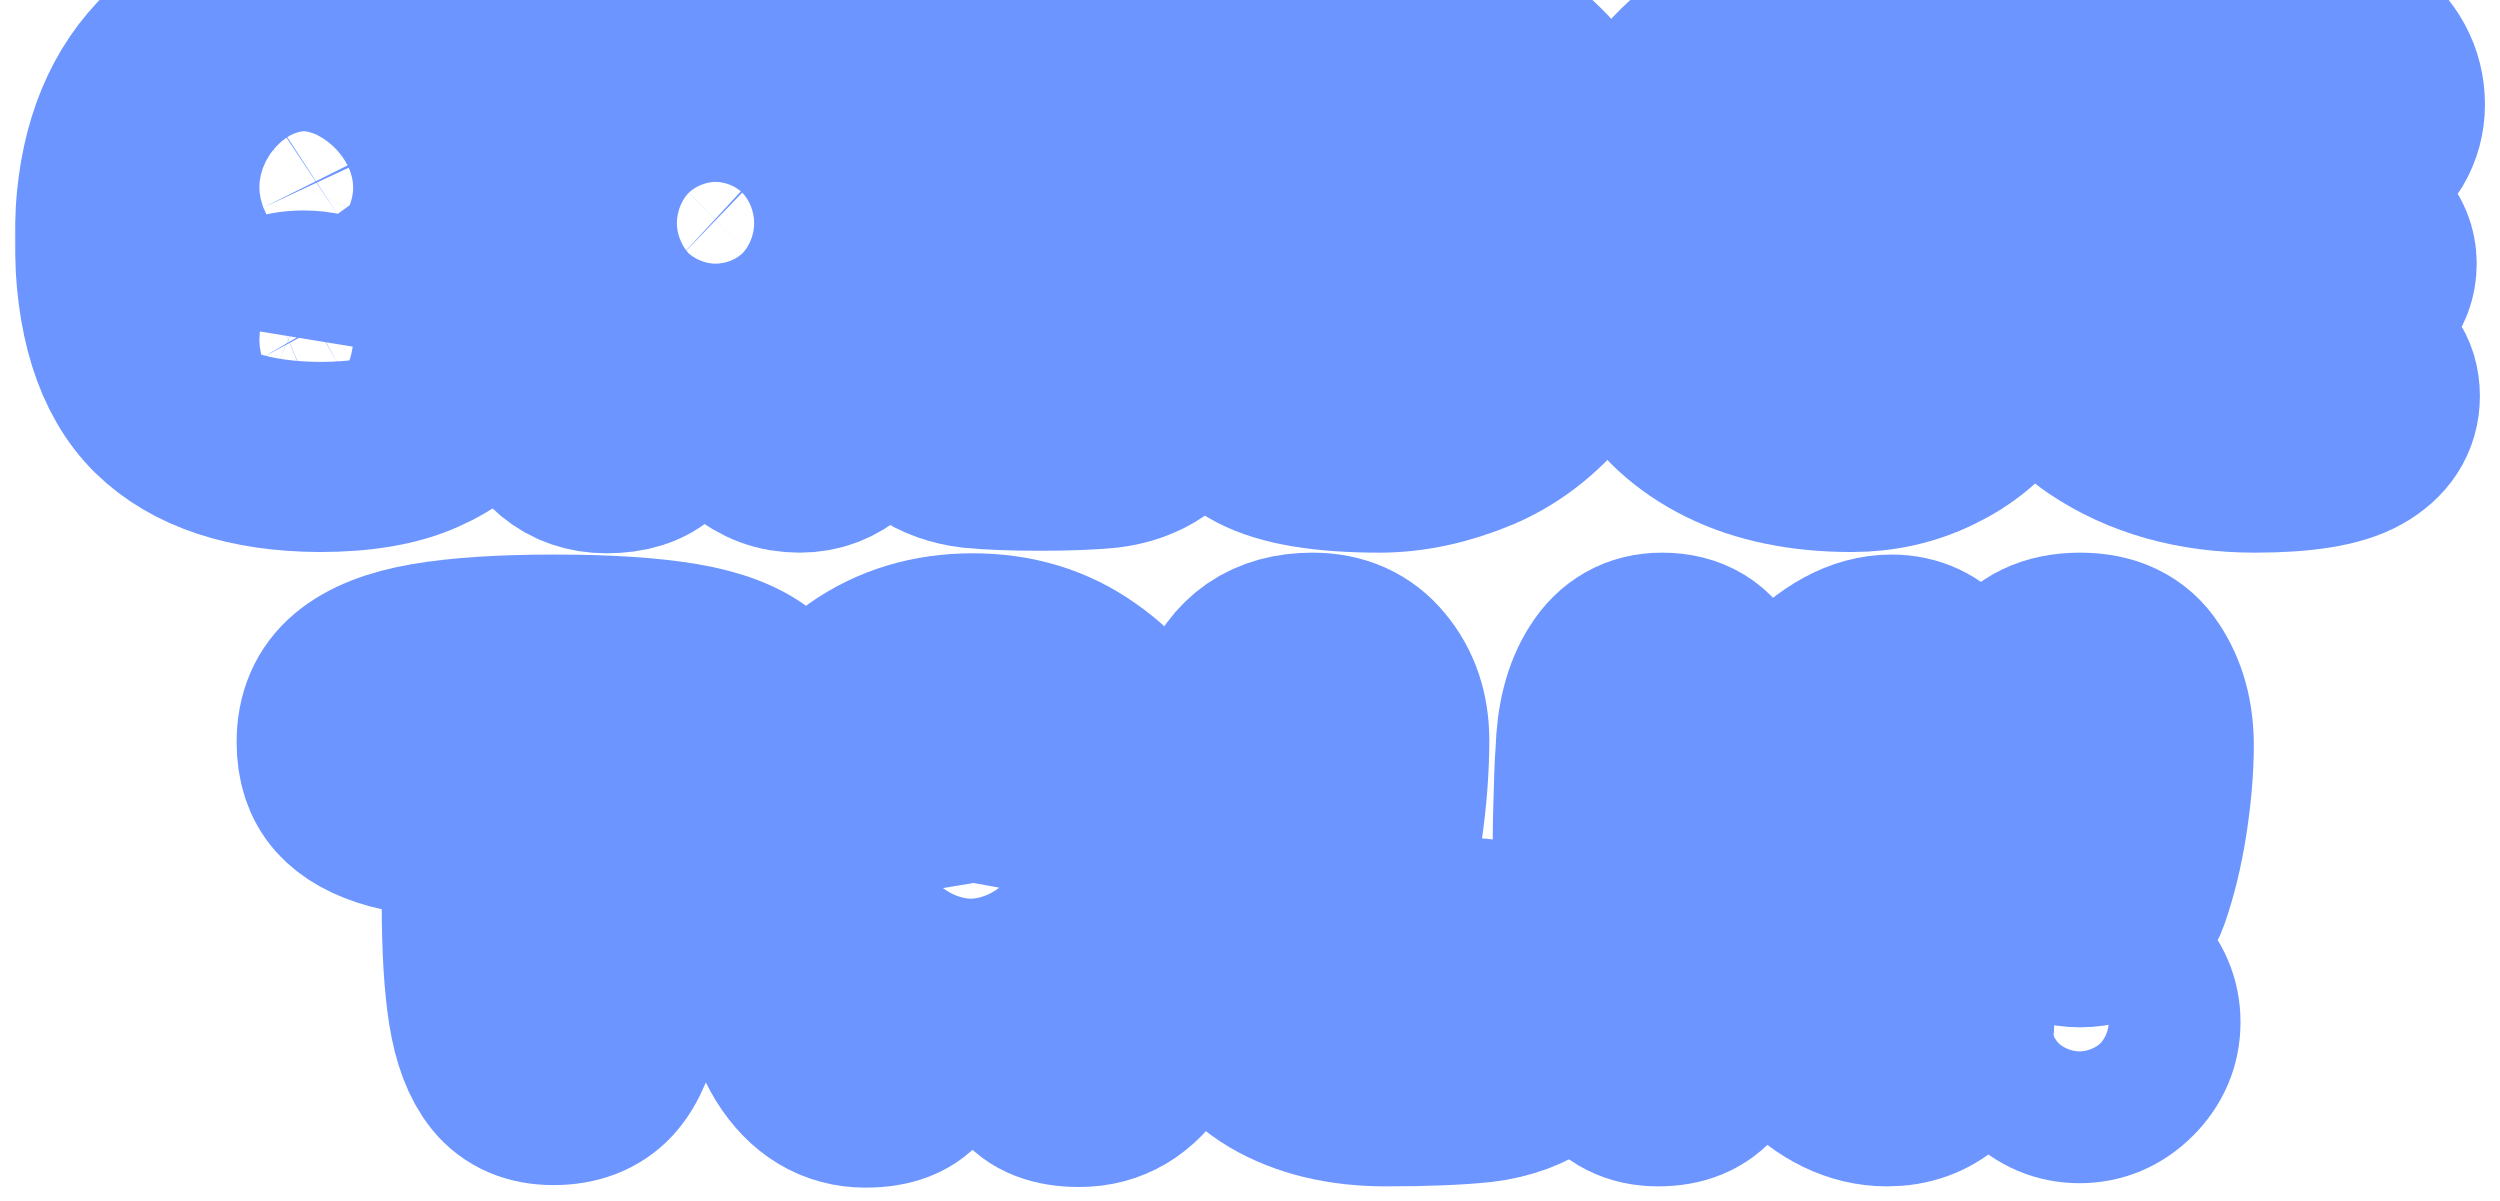 <svg width="789" height="379" viewBox="0 0 789 379" fill="none" xmlns="http://www.w3.org/2000/svg">
<g filter="url(#filter0_d_731_55)">
<mask id="path-1-outside-1_731_55" maskUnits="userSpaceOnUse" x="4.656" y="-29.582" width="780" height="401" fill="black">
<rect fill="white" x="4.656" y="-29.582" width="780" height="401"/>
<path d="M100.856 140.218C78.723 140.085 62.123 134.618 51.056 123.818C40.123 113.018 34.656 95.485 34.656 71.218C34.656 49.218 39.99 31.951 50.656 19.418C61.323 6.751 76.39 0.418 95.856 0.418C107.856 0.418 118.323 2.218 127.256 5.818C136.19 9.418 143.056 14.551 147.856 21.218C152.656 27.885 155.056 35.751 155.056 44.818C155.056 52.018 153.456 58.418 150.256 64.018C147.19 69.618 142.59 74.618 136.456 79.018C141.39 79.818 145.656 82.485 149.256 87.018C152.99 91.551 154.856 96.818 154.856 102.818C154.856 109.218 153.123 115.285 149.656 121.018C146.323 126.618 140.59 131.218 132.456 134.818C124.456 138.418 113.923 140.218 100.856 140.218ZM87.056 65.618C89.456 66.818 92.456 67.418 96.056 67.418C100.323 67.418 103.99 66.418 107.056 64.418C110.256 62.285 111.856 59.151 111.856 55.018C111.856 51.018 110.256 48.018 107.056 46.018C103.99 43.885 100.256 42.818 95.856 42.818C92.39 42.818 89.456 43.418 87.056 44.618C85.19 45.418 83.79 46.818 82.856 48.818C81.923 50.818 81.456 52.951 81.456 55.218C81.456 57.485 81.923 59.618 82.856 61.618C83.79 63.485 85.19 64.818 87.056 65.618ZM87.056 112.418C89.59 113.485 92.59 114.018 96.056 114.018C100.323 114.018 103.99 113.151 107.056 111.418C110.256 109.551 111.856 106.818 111.856 103.218C111.856 99.751 110.256 97.085 107.056 95.218C103.856 93.351 100.123 92.418 95.856 92.418C92.523 92.418 89.59 92.951 87.056 94.018C85.19 94.818 83.79 96.085 82.856 97.818C81.923 99.418 81.456 101.218 81.456 103.218C81.456 105.218 81.923 107.085 82.856 108.818C83.79 110.418 85.19 111.618 87.056 112.418Z"/>
<path d="M282.819 57.018C282.819 66.751 281.352 75.351 278.419 82.818C275.619 90.285 271.619 96.551 266.419 101.618C270.819 108.418 273.019 115.018 273.019 121.418C273.019 126.885 270.885 131.418 266.619 135.018C262.485 138.618 257.752 140.418 252.419 140.418C249.352 140.418 246.552 139.951 244.019 139.018C241.485 138.085 238.752 136.485 235.819 134.218C233.285 132.218 230.885 129.485 228.619 126.018C226.352 122.551 224.552 118.951 223.219 115.218C218.819 114.685 214.419 113.551 210.019 111.818C210.819 116.085 211.219 119.351 211.219 121.618C211.219 134.285 204.619 140.618 191.419 140.618C180.352 140.618 172.552 134.151 168.019 121.218C163.485 108.285 161.219 92.485 161.219 73.818C161.219 61.151 163.485 49.285 168.019 38.218C172.685 27.018 179.752 18.018 189.219 11.218C198.685 4.285 210.219 0.818 223.819 0.818C234.752 0.818 244.685 3.151 253.619 7.818C262.552 12.351 269.619 18.885 274.819 27.418C280.152 35.951 282.819 45.818 282.819 57.018ZM208.019 66.418C208.019 70.951 209.819 74.951 213.419 78.418C217.019 81.751 221.152 83.418 225.819 83.418C230.619 83.418 234.752 81.751 238.219 78.418C241.819 74.951 243.619 70.951 243.619 66.418C243.619 61.751 241.819 57.751 238.219 54.418C234.752 50.951 230.619 49.218 225.819 49.218C221.152 49.218 217.019 50.951 213.419 54.418C209.819 57.885 208.019 61.885 208.019 66.418Z"/>
<path d="M347.698 104.218C354.498 105.018 359.765 106.751 363.498 109.418C367.365 111.951 369.298 116.018 369.298 121.618C369.298 127.218 367.298 131.351 363.298 134.018C359.432 136.685 354.765 138.351 349.298 139.018C343.832 139.551 336.765 139.818 328.098 139.818C319.565 139.818 312.565 139.551 307.098 139.018C301.632 138.351 296.965 136.685 293.098 134.018C289.232 131.351 287.298 127.218 287.298 121.618C287.298 116.151 289.098 112.151 292.698 109.618C296.432 106.951 301.498 105.151 307.898 104.218C307.232 96.485 306.898 85.418 306.898 71.018C306.898 58.085 307.165 47.685 307.698 39.818C299.965 39.018 293.898 37.151 289.498 34.218C285.098 31.285 282.898 26.685 282.898 20.418C282.898 14.285 285.032 9.751 289.298 6.818C293.565 3.885 298.698 2.085 304.698 1.418C310.698 0.751 318.432 0.418 327.898 0.418C337.365 0.418 345.098 0.751 351.098 1.418C357.098 2.085 362.232 3.885 366.498 6.818C370.898 9.751 373.098 14.285 373.098 20.418C373.098 26.685 370.832 31.285 366.298 34.218C361.898 37.151 355.765 39.018 347.898 39.818C348.565 47.151 348.898 57.551 348.898 71.018C348.898 83.951 348.498 95.018 347.698 104.218Z"/>
<path d="M435.388 140.418C418.188 140.418 405.654 138.351 397.788 134.218C389.921 130.085 384.854 123.485 382.587 114.418C380.321 105.351 379.188 91.218 379.188 72.018C379.188 52.551 380.254 38.085 382.388 28.618C384.654 19.018 389.654 11.951 397.388 7.418C405.254 2.751 417.721 0.418 434.788 0.418C445.054 0.418 455.521 2.818 466.188 7.618C476.854 12.285 485.854 20.018 493.188 30.818C500.521 41.618 504.188 55.418 504.188 72.218C504.188 88.351 500.454 101.551 492.988 111.818C485.521 121.951 476.521 129.285 465.988 133.818C455.454 138.218 445.254 140.418 435.388 140.418ZM422.988 105.218C427.254 105.751 430.321 106.018 432.188 106.018C441.654 106.018 448.988 103.485 454.188 98.418C459.388 93.351 461.987 86.351 461.987 77.418C461.987 69.418 459.454 63.218 454.388 58.818C449.321 54.285 442.187 52.018 432.987 52.018C429.521 52.018 426.188 52.285 422.988 52.818V105.218Z"/>
<path d="M584.395 140.218C569.195 140.218 556.195 137.551 545.395 132.218C534.595 126.885 526.329 119.285 520.595 109.418C514.995 99.418 512.195 87.618 512.195 74.018C512.195 57.751 515.595 44.085 522.395 33.018C529.329 21.951 538.262 13.751 549.195 8.418C560.129 3.085 571.595 0.418 583.595 0.418C594.262 0.418 603.662 2.018 611.795 5.218C619.929 8.418 626.195 12.618 630.595 17.818C634.995 23.018 637.195 28.485 637.195 34.218C637.195 42.485 635.062 48.418 630.795 52.018C626.529 55.485 621.262 57.218 614.995 57.218C612.062 57.218 609.462 56.951 607.195 56.418C605.062 55.885 602.795 55.151 600.395 54.218C597.729 53.285 595.329 52.618 593.195 52.218C591.195 51.685 588.662 51.418 585.595 51.418C576.795 51.418 569.862 54.085 564.795 59.418C559.729 64.618 557.195 72.018 557.195 81.618C557.195 89.751 559.662 96.018 564.595 100.418C569.529 104.818 575.662 107.018 582.995 107.018C587.129 107.018 590.729 106.485 593.795 105.418C596.862 104.351 599.195 103.151 600.795 101.818C602.395 100.485 603.195 99.418 603.195 98.618C593.462 98.618 586.062 97.485 580.995 95.218C575.929 92.951 573.395 89.018 573.395 83.418C573.395 77.818 575.329 73.485 579.195 70.418C583.062 67.218 589.595 65.618 598.795 65.618C608.262 65.618 615.662 66.751 620.995 69.018C626.329 71.151 630.129 74.551 632.395 79.218C634.662 83.751 635.795 89.818 635.795 97.418C635.795 105.151 633.462 112.285 628.795 118.818C624.262 125.351 617.995 130.551 609.995 134.418C602.129 138.285 593.595 140.218 584.395 140.218Z"/>
<path d="M743.05 108.418C749.45 110.418 752.65 114.618 752.65 121.018C752.65 127.018 749.583 131.751 743.45 135.218C737.317 138.685 726.717 140.418 711.65 140.418C692.85 140.418 676.717 135.885 663.25 126.818C649.917 117.751 643.25 99.751 643.25 72.818C643.25 59.218 645.583 46.951 650.25 36.018C654.917 25.085 661.85 16.418 671.05 10.018C680.383 3.618 691.783 0.418 705.25 0.418C723.25 0.418 735.917 3.218 743.25 8.818C750.583 14.285 754.25 21.018 754.25 29.018C754.25 32.751 753.317 36.218 751.45 39.418C749.583 42.485 746.783 44.885 743.05 46.618C739.85 48.218 735.717 49.018 730.65 49.018L725.25 48.818C724.183 48.685 722.65 48.618 720.65 48.618C713.717 48.618 708.25 49.885 704.25 52.418C700.25 54.818 697.517 58.551 696.05 63.618C701.65 63.351 706.717 63.218 711.25 63.218C724.717 63.218 733.45 63.618 737.45 64.418C741.983 65.351 745.45 67.151 747.85 69.818C750.383 72.485 751.65 75.618 751.65 79.218C751.65 82.818 750.45 85.951 748.05 88.618C745.65 91.151 742.05 92.885 737.25 93.818C733.517 94.618 724.45 95.018 710.05 95.018C704.183 95.018 700.05 94.951 697.65 94.818C701.783 103.618 709.517 108.018 720.85 108.018C721.517 108.018 723.05 107.885 725.45 107.618C728.65 107.351 731.383 107.218 733.65 107.218C737.517 107.218 740.65 107.618 743.05 108.418Z"/>
<path d="M246.076 230.218C246.076 239.018 242.409 245.418 235.076 249.418C227.876 253.285 216.076 255.618 199.676 256.418C200.209 262.818 200.476 271.085 200.476 281.218C200.476 295.351 199.676 306.685 198.076 315.218C196.609 323.618 194.009 329.885 190.276 334.018C186.542 338.018 181.342 340.018 174.676 340.018C168.142 340.018 163.142 337.885 159.676 333.618C156.209 329.351 153.809 323.018 152.476 314.618C151.142 306.218 150.476 295.085 150.476 281.218C150.476 271.885 150.676 263.618 151.076 256.418C140.009 255.885 131.076 254.751 124.276 253.018C117.609 251.151 112.676 248.418 109.476 244.818C106.276 241.218 104.676 236.351 104.676 230.218C104.676 222.751 107.209 216.885 112.276 212.618C117.342 208.351 124.942 205.351 135.076 203.618C145.209 201.885 158.476 201.018 174.876 201.018C191.409 201.018 204.809 201.885 215.076 203.618C225.342 205.351 233.076 208.351 238.276 212.618C243.476 216.885 246.076 222.751 246.076 230.218Z"/>
<path d="M273.18 340.818C264.247 340.818 257.047 336.485 251.58 327.818C246.247 319.018 243.114 307.151 242.18 292.218C242.047 290.085 241.98 286.951 241.98 282.818C241.98 266.685 244.647 252.418 249.98 240.018C255.314 227.485 262.847 217.818 272.58 211.018C282.447 204.085 293.914 200.618 306.98 200.618C320.047 200.618 331.447 204.085 341.18 211.018C351.047 217.818 358.58 227.418 363.78 239.818C369.114 252.218 371.78 266.551 371.78 282.818C371.78 286.951 371.714 290.085 371.58 292.218C370.647 307.418 367.514 319.285 362.18 327.818C356.847 336.351 349.647 340.618 340.58 340.618C333.247 340.618 328.114 338.618 325.18 334.618C322.38 330.618 320.98 325.751 320.98 320.018C320.98 317.351 321.18 315.018 321.58 313.018C314.647 313.285 308.514 313.418 303.18 313.418C299.847 313.418 296.18 313.285 292.18 313.018C292.58 315.018 292.78 317.351 292.78 320.018C292.78 325.885 291.314 330.818 288.38 334.818C285.58 338.818 280.514 340.818 273.18 340.818ZM290.78 277.418C297.98 277.151 303.247 277.018 306.58 277.018C310.18 277.018 315.447 277.151 322.38 277.418C322.647 275.951 322.78 273.751 322.78 270.818C322.78 264.551 321.447 259.485 318.78 255.618C316.114 251.618 311.98 249.618 306.38 249.618C300.914 249.618 296.847 251.551 294.18 255.418C291.514 259.285 290.18 264.285 290.18 270.418C290.18 272.685 290.38 275.018 290.78 277.418Z"/>
<path d="M437.424 340.418C423.958 340.418 412.558 337.685 403.224 332.218C393.891 326.618 387.758 318.285 384.824 307.218C383.624 302.685 382.824 297.151 382.424 290.618C382.024 284.085 381.824 275.751 381.824 265.618C381.824 245.751 383.958 229.951 388.224 218.218C392.624 206.351 401.291 200.418 414.224 200.418C422.224 200.418 428.491 203.218 433.024 208.818C437.691 214.418 440.024 221.351 440.024 229.618C440.024 238.418 439.291 247.818 437.824 257.818C436.358 267.818 434.291 279.951 431.624 294.218C439.891 291.551 448.958 290.218 458.824 290.218C469.091 290.218 477.624 292.085 484.424 295.818C491.358 299.551 494.824 305.618 494.824 314.018C494.824 322.151 492.158 328.151 486.824 332.018C481.491 335.885 475.024 338.285 467.424 339.218C459.824 340.018 449.824 340.418 437.424 340.418Z"/>
<path d="M575.565 271.818C587.432 277.285 597.498 283.885 605.765 291.618C614.165 299.351 618.365 307.751 618.365 316.818C618.365 324.818 616.165 330.751 611.765 334.618C607.365 338.485 601.965 340.418 595.565 340.418C586.365 340.418 577.698 336.218 569.565 327.818C561.565 319.285 553.832 308.151 546.365 294.418C546.365 303.885 545.832 311.818 544.765 318.218C543.832 324.618 541.698 329.951 538.365 334.218C535.032 338.351 530.032 340.418 523.365 340.418C516.432 340.418 511.298 337.818 507.965 332.618C504.765 327.418 502.765 321.151 501.965 313.818C501.298 306.485 500.965 296.885 500.965 285.018C500.965 276.618 501.032 266.685 501.165 255.218C501.432 243.618 501.698 236.418 501.965 233.618C502.232 223.618 504.298 215.618 508.165 209.618C512.032 203.485 517.498 200.418 524.565 200.418C532.698 200.418 538.365 203.885 541.565 210.818C544.898 217.751 546.565 228.351 546.565 242.618V248.618C553.365 236.351 561.232 225.351 570.165 215.618C579.098 205.885 588.032 201.018 596.965 201.018C603.232 201.018 608.365 203.418 612.365 208.218C616.498 212.885 618.565 218.685 618.565 225.618C618.565 234.951 614.565 243.885 606.565 252.418C598.698 260.818 588.365 267.285 575.565 271.818Z"/>
<path d="M637.104 209.818C640.971 203.551 647.437 200.418 656.504 200.418C665.171 200.418 671.437 203.418 675.304 209.418C679.304 215.418 681.304 222.685 681.304 231.218C681.304 238.285 680.637 246.151 679.304 254.818C677.971 263.351 676.104 271.018 673.704 277.818C672.504 281.151 670.437 284.085 667.504 286.618C664.704 289.018 661.037 290.218 656.504 290.218C651.971 290.218 648.237 289.018 645.304 286.618C642.371 284.085 640.304 281.151 639.104 277.818C636.704 271.151 634.837 263.685 633.504 255.418C632.171 247.018 631.504 239.418 631.504 232.618C631.504 223.551 633.371 215.951 637.104 209.818ZM670.904 333.218C666.771 337.351 661.904 339.418 656.304 339.418C650.704 339.418 645.837 337.351 641.704 333.218C637.571 329.085 635.504 324.218 635.504 318.618C635.504 313.018 637.571 308.151 641.704 304.018C645.837 299.885 650.704 297.818 656.304 297.818C661.904 297.818 666.771 299.885 670.904 304.018C675.037 308.151 677.104 313.018 677.104 318.618C677.104 324.218 675.037 329.085 670.904 333.218Z"/>
</mask>
<path d="M100.856 140.218C78.723 140.085 62.123 134.618 51.056 123.818C40.123 113.018 34.656 95.485 34.656 71.218C34.656 49.218 39.99 31.951 50.656 19.418C61.323 6.751 76.39 0.418 95.856 0.418C107.856 0.418 118.323 2.218 127.256 5.818C136.19 9.418 143.056 14.551 147.856 21.218C152.656 27.885 155.056 35.751 155.056 44.818C155.056 52.018 153.456 58.418 150.256 64.018C147.19 69.618 142.59 74.618 136.456 79.018C141.39 79.818 145.656 82.485 149.256 87.018C152.99 91.551 154.856 96.818 154.856 102.818C154.856 109.218 153.123 115.285 149.656 121.018C146.323 126.618 140.59 131.218 132.456 134.818C124.456 138.418 113.923 140.218 100.856 140.218ZM87.056 65.618C89.456 66.818 92.456 67.418 96.056 67.418C100.323 67.418 103.99 66.418 107.056 64.418C110.256 62.285 111.856 59.151 111.856 55.018C111.856 51.018 110.256 48.018 107.056 46.018C103.99 43.885 100.256 42.818 95.856 42.818C92.39 42.818 89.456 43.418 87.056 44.618C85.19 45.418 83.79 46.818 82.856 48.818C81.923 50.818 81.456 52.951 81.456 55.218C81.456 57.485 81.923 59.618 82.856 61.618C83.79 63.485 85.19 64.818 87.056 65.618ZM87.056 112.418C89.59 113.485 92.59 114.018 96.056 114.018C100.323 114.018 103.99 113.151 107.056 111.418C110.256 109.551 111.856 106.818 111.856 103.218C111.856 99.751 110.256 97.085 107.056 95.218C103.856 93.351 100.123 92.418 95.856 92.418C92.523 92.418 89.59 92.951 87.056 94.018C85.19 94.818 83.79 96.085 82.856 97.818C81.923 99.418 81.456 101.218 81.456 103.218C81.456 105.218 81.923 107.085 82.856 108.818C83.79 110.418 85.19 111.618 87.056 112.418Z" fill="white"/>
<path d="M282.819 57.018C282.819 66.751 281.352 75.351 278.419 82.818C275.619 90.285 271.619 96.551 266.419 101.618C270.819 108.418 273.019 115.018 273.019 121.418C273.019 126.885 270.885 131.418 266.619 135.018C262.485 138.618 257.752 140.418 252.419 140.418C249.352 140.418 246.552 139.951 244.019 139.018C241.485 138.085 238.752 136.485 235.819 134.218C233.285 132.218 230.885 129.485 228.619 126.018C226.352 122.551 224.552 118.951 223.219 115.218C218.819 114.685 214.419 113.551 210.019 111.818C210.819 116.085 211.219 119.351 211.219 121.618C211.219 134.285 204.619 140.618 191.419 140.618C180.352 140.618 172.552 134.151 168.019 121.218C163.485 108.285 161.219 92.485 161.219 73.818C161.219 61.151 163.485 49.285 168.019 38.218C172.685 27.018 179.752 18.018 189.219 11.218C198.685 4.285 210.219 0.818 223.819 0.818C234.752 0.818 244.685 3.151 253.619 7.818C262.552 12.351 269.619 18.885 274.819 27.418C280.152 35.951 282.819 45.818 282.819 57.018ZM208.019 66.418C208.019 70.951 209.819 74.951 213.419 78.418C217.019 81.751 221.152 83.418 225.819 83.418C230.619 83.418 234.752 81.751 238.219 78.418C241.819 74.951 243.619 70.951 243.619 66.418C243.619 61.751 241.819 57.751 238.219 54.418C234.752 50.951 230.619 49.218 225.819 49.218C221.152 49.218 217.019 50.951 213.419 54.418C209.819 57.885 208.019 61.885 208.019 66.418Z" fill="white"/>
<path d="M347.698 104.218C354.498 105.018 359.765 106.751 363.498 109.418C367.365 111.951 369.298 116.018 369.298 121.618C369.298 127.218 367.298 131.351 363.298 134.018C359.432 136.685 354.765 138.351 349.298 139.018C343.832 139.551 336.765 139.818 328.098 139.818C319.565 139.818 312.565 139.551 307.098 139.018C301.632 138.351 296.965 136.685 293.098 134.018C289.232 131.351 287.298 127.218 287.298 121.618C287.298 116.151 289.098 112.151 292.698 109.618C296.432 106.951 301.498 105.151 307.898 104.218C307.232 96.485 306.898 85.418 306.898 71.018C306.898 58.085 307.165 47.685 307.698 39.818C299.965 39.018 293.898 37.151 289.498 34.218C285.098 31.285 282.898 26.685 282.898 20.418C282.898 14.285 285.032 9.751 289.298 6.818C293.565 3.885 298.698 2.085 304.698 1.418C310.698 0.751 318.432 0.418 327.898 0.418C337.365 0.418 345.098 0.751 351.098 1.418C357.098 2.085 362.232 3.885 366.498 6.818C370.898 9.751 373.098 14.285 373.098 20.418C373.098 26.685 370.832 31.285 366.298 34.218C361.898 37.151 355.765 39.018 347.898 39.818C348.565 47.151 348.898 57.551 348.898 71.018C348.898 83.951 348.498 95.018 347.698 104.218Z" fill="white"/>
<path d="M435.388 140.418C418.188 140.418 405.654 138.351 397.788 134.218C389.921 130.085 384.854 123.485 382.587 114.418C380.321 105.351 379.188 91.218 379.188 72.018C379.188 52.551 380.254 38.085 382.388 28.618C384.654 19.018 389.654 11.951 397.388 7.418C405.254 2.751 417.721 0.418 434.788 0.418C445.054 0.418 455.521 2.818 466.188 7.618C476.854 12.285 485.854 20.018 493.188 30.818C500.521 41.618 504.188 55.418 504.188 72.218C504.188 88.351 500.454 101.551 492.988 111.818C485.521 121.951 476.521 129.285 465.988 133.818C455.454 138.218 445.254 140.418 435.388 140.418ZM422.988 105.218C427.254 105.751 430.321 106.018 432.188 106.018C441.654 106.018 448.988 103.485 454.188 98.418C459.388 93.351 461.987 86.351 461.987 77.418C461.987 69.418 459.454 63.218 454.388 58.818C449.321 54.285 442.187 52.018 432.987 52.018C429.521 52.018 426.188 52.285 422.988 52.818V105.218Z" fill="white"/>
<path d="M584.395 140.218C569.195 140.218 556.195 137.551 545.395 132.218C534.595 126.885 526.329 119.285 520.595 109.418C514.995 99.418 512.195 87.618 512.195 74.018C512.195 57.751 515.595 44.085 522.395 33.018C529.329 21.951 538.262 13.751 549.195 8.418C560.129 3.085 571.595 0.418 583.595 0.418C594.262 0.418 603.662 2.018 611.795 5.218C619.929 8.418 626.195 12.618 630.595 17.818C634.995 23.018 637.195 28.485 637.195 34.218C637.195 42.485 635.062 48.418 630.795 52.018C626.529 55.485 621.262 57.218 614.995 57.218C612.062 57.218 609.462 56.951 607.195 56.418C605.062 55.885 602.795 55.151 600.395 54.218C597.729 53.285 595.329 52.618 593.195 52.218C591.195 51.685 588.662 51.418 585.595 51.418C576.795 51.418 569.862 54.085 564.795 59.418C559.729 64.618 557.195 72.018 557.195 81.618C557.195 89.751 559.662 96.018 564.595 100.418C569.529 104.818 575.662 107.018 582.995 107.018C587.129 107.018 590.729 106.485 593.795 105.418C596.862 104.351 599.195 103.151 600.795 101.818C602.395 100.485 603.195 99.418 603.195 98.618C593.462 98.618 586.062 97.485 580.995 95.218C575.929 92.951 573.395 89.018 573.395 83.418C573.395 77.818 575.329 73.485 579.195 70.418C583.062 67.218 589.595 65.618 598.795 65.618C608.262 65.618 615.662 66.751 620.995 69.018C626.329 71.151 630.129 74.551 632.395 79.218C634.662 83.751 635.795 89.818 635.795 97.418C635.795 105.151 633.462 112.285 628.795 118.818C624.262 125.351 617.995 130.551 609.995 134.418C602.129 138.285 593.595 140.218 584.395 140.218Z" fill="white"/>
<path d="M743.05 108.418C749.45 110.418 752.65 114.618 752.65 121.018C752.65 127.018 749.583 131.751 743.45 135.218C737.317 138.685 726.717 140.418 711.65 140.418C692.85 140.418 676.717 135.885 663.25 126.818C649.917 117.751 643.25 99.751 643.25 72.818C643.25 59.218 645.583 46.951 650.25 36.018C654.917 25.085 661.85 16.418 671.05 10.018C680.383 3.618 691.783 0.418 705.25 0.418C723.25 0.418 735.917 3.218 743.25 8.818C750.583 14.285 754.25 21.018 754.25 29.018C754.25 32.751 753.317 36.218 751.45 39.418C749.583 42.485 746.783 44.885 743.05 46.618C739.85 48.218 735.717 49.018 730.65 49.018L725.25 48.818C724.183 48.685 722.65 48.618 720.65 48.618C713.717 48.618 708.25 49.885 704.25 52.418C700.25 54.818 697.517 58.551 696.05 63.618C701.65 63.351 706.717 63.218 711.25 63.218C724.717 63.218 733.45 63.618 737.45 64.418C741.983 65.351 745.45 67.151 747.85 69.818C750.383 72.485 751.65 75.618 751.65 79.218C751.65 82.818 750.45 85.951 748.05 88.618C745.65 91.151 742.05 92.885 737.25 93.818C733.517 94.618 724.45 95.018 710.05 95.018C704.183 95.018 700.05 94.951 697.65 94.818C701.783 103.618 709.517 108.018 720.85 108.018C721.517 108.018 723.05 107.885 725.45 107.618C728.65 107.351 731.383 107.218 733.65 107.218C737.517 107.218 740.65 107.618 743.05 108.418Z" fill="white"/>
<path d="M246.076 230.218C246.076 239.018 242.409 245.418 235.076 249.418C227.876 253.285 216.076 255.618 199.676 256.418C200.209 262.818 200.476 271.085 200.476 281.218C200.476 295.351 199.676 306.685 198.076 315.218C196.609 323.618 194.009 329.885 190.276 334.018C186.542 338.018 181.342 340.018 174.676 340.018C168.142 340.018 163.142 337.885 159.676 333.618C156.209 329.351 153.809 323.018 152.476 314.618C151.142 306.218 150.476 295.085 150.476 281.218C150.476 271.885 150.676 263.618 151.076 256.418C140.009 255.885 131.076 254.751 124.276 253.018C117.609 251.151 112.676 248.418 109.476 244.818C106.276 241.218 104.676 236.351 104.676 230.218C104.676 222.751 107.209 216.885 112.276 212.618C117.342 208.351 124.942 205.351 135.076 203.618C145.209 201.885 158.476 201.018 174.876 201.018C191.409 201.018 204.809 201.885 215.076 203.618C225.342 205.351 233.076 208.351 238.276 212.618C243.476 216.885 246.076 222.751 246.076 230.218Z" fill="white"/>
<path d="M273.18 340.818C264.247 340.818 257.047 336.485 251.58 327.818C246.247 319.018 243.114 307.151 242.18 292.218C242.047 290.085 241.98 286.951 241.98 282.818C241.98 266.685 244.647 252.418 249.98 240.018C255.314 227.485 262.847 217.818 272.58 211.018C282.447 204.085 293.914 200.618 306.98 200.618C320.047 200.618 331.447 204.085 341.18 211.018C351.047 217.818 358.58 227.418 363.78 239.818C369.114 252.218 371.78 266.551 371.78 282.818C371.78 286.951 371.714 290.085 371.58 292.218C370.647 307.418 367.514 319.285 362.18 327.818C356.847 336.351 349.647 340.618 340.58 340.618C333.247 340.618 328.114 338.618 325.18 334.618C322.38 330.618 320.98 325.751 320.98 320.018C320.98 317.351 321.18 315.018 321.58 313.018C314.647 313.285 308.514 313.418 303.18 313.418C299.847 313.418 296.18 313.285 292.18 313.018C292.58 315.018 292.78 317.351 292.78 320.018C292.78 325.885 291.314 330.818 288.38 334.818C285.58 338.818 280.514 340.818 273.18 340.818ZM290.78 277.418C297.98 277.151 303.247 277.018 306.58 277.018C310.18 277.018 315.447 277.151 322.38 277.418C322.647 275.951 322.78 273.751 322.78 270.818C322.78 264.551 321.447 259.485 318.78 255.618C316.114 251.618 311.98 249.618 306.38 249.618C300.914 249.618 296.847 251.551 294.18 255.418C291.514 259.285 290.18 264.285 290.18 270.418C290.18 272.685 290.38 275.018 290.78 277.418Z" fill="white"/>
<path d="M437.424 340.418C423.958 340.418 412.558 337.685 403.224 332.218C393.891 326.618 387.758 318.285 384.824 307.218C383.624 302.685 382.824 297.151 382.424 290.618C382.024 284.085 381.824 275.751 381.824 265.618C381.824 245.751 383.958 229.951 388.224 218.218C392.624 206.351 401.291 200.418 414.224 200.418C422.224 200.418 428.491 203.218 433.024 208.818C437.691 214.418 440.024 221.351 440.024 229.618C440.024 238.418 439.291 247.818 437.824 257.818C436.358 267.818 434.291 279.951 431.624 294.218C439.891 291.551 448.958 290.218 458.824 290.218C469.091 290.218 477.624 292.085 484.424 295.818C491.358 299.551 494.824 305.618 494.824 314.018C494.824 322.151 492.158 328.151 486.824 332.018C481.491 335.885 475.024 338.285 467.424 339.218C459.824 340.018 449.824 340.418 437.424 340.418Z" fill="white"/>
<path d="M575.565 271.818C587.432 277.285 597.498 283.885 605.765 291.618C614.165 299.351 618.365 307.751 618.365 316.818C618.365 324.818 616.165 330.751 611.765 334.618C607.365 338.485 601.965 340.418 595.565 340.418C586.365 340.418 577.698 336.218 569.565 327.818C561.565 319.285 553.832 308.151 546.365 294.418C546.365 303.885 545.832 311.818 544.765 318.218C543.832 324.618 541.698 329.951 538.365 334.218C535.032 338.351 530.032 340.418 523.365 340.418C516.432 340.418 511.298 337.818 507.965 332.618C504.765 327.418 502.765 321.151 501.965 313.818C501.298 306.485 500.965 296.885 500.965 285.018C500.965 276.618 501.032 266.685 501.165 255.218C501.432 243.618 501.698 236.418 501.965 233.618C502.232 223.618 504.298 215.618 508.165 209.618C512.032 203.485 517.498 200.418 524.565 200.418C532.698 200.418 538.365 203.885 541.565 210.818C544.898 217.751 546.565 228.351 546.565 242.618V248.618C553.365 236.351 561.232 225.351 570.165 215.618C579.098 205.885 588.032 201.018 596.965 201.018C603.232 201.018 608.365 203.418 612.365 208.218C616.498 212.885 618.565 218.685 618.565 225.618C618.565 234.951 614.565 243.885 606.565 252.418C598.698 260.818 588.365 267.285 575.565 271.818Z" fill="white"/>
<path d="M637.104 209.818C640.971 203.551 647.437 200.418 656.504 200.418C665.171 200.418 671.437 203.418 675.304 209.418C679.304 215.418 681.304 222.685 681.304 231.218C681.304 238.285 680.637 246.151 679.304 254.818C677.971 263.351 676.104 271.018 673.704 277.818C672.504 281.151 670.437 284.085 667.504 286.618C664.704 289.018 661.037 290.218 656.504 290.218C651.971 290.218 648.237 289.018 645.304 286.618C642.371 284.085 640.304 281.151 639.104 277.818C636.704 271.151 634.837 263.685 633.504 255.418C632.171 247.018 631.504 239.418 631.504 232.618C631.504 223.551 633.371 215.951 637.104 209.818ZM670.904 333.218C666.771 337.351 661.904 339.418 656.304 339.418C650.704 339.418 645.837 337.351 641.704 333.218C637.571 329.085 635.504 324.218 635.504 318.618C635.504 313.018 637.571 308.151 641.704 304.018C645.837 299.885 650.704 297.818 656.304 297.818C661.904 297.818 666.771 299.885 670.904 304.018C675.037 308.151 677.104 313.018 677.104 318.618C677.104 324.218 675.037 329.085 670.904 333.218Z" fill="white"/>
<path d="M100.856 140.218C78.723 140.085 62.123 134.618 51.056 123.818C40.123 113.018 34.656 95.485 34.656 71.218C34.656 49.218 39.99 31.951 50.656 19.418C61.323 6.751 76.39 0.418 95.856 0.418C107.856 0.418 118.323 2.218 127.256 5.818C136.19 9.418 143.056 14.551 147.856 21.218C152.656 27.885 155.056 35.751 155.056 44.818C155.056 52.018 153.456 58.418 150.256 64.018C147.19 69.618 142.59 74.618 136.456 79.018C141.39 79.818 145.656 82.485 149.256 87.018C152.99 91.551 154.856 96.818 154.856 102.818C154.856 109.218 153.123 115.285 149.656 121.018C146.323 126.618 140.59 131.218 132.456 134.818C124.456 138.418 113.923 140.218 100.856 140.218ZM87.056 65.618C89.456 66.818 92.456 67.418 96.056 67.418C100.323 67.418 103.99 66.418 107.056 64.418C110.256 62.285 111.856 59.151 111.856 55.018C111.856 51.018 110.256 48.018 107.056 46.018C103.99 43.885 100.256 42.818 95.856 42.818C92.39 42.818 89.456 43.418 87.056 44.618C85.19 45.418 83.79 46.818 82.856 48.818C81.923 50.818 81.456 52.951 81.456 55.218C81.456 57.485 81.923 59.618 82.856 61.618C83.79 63.485 85.19 64.818 87.056 65.618ZM87.056 112.418C89.59 113.485 92.59 114.018 96.056 114.018C100.323 114.018 103.99 113.151 107.056 111.418C110.256 109.551 111.856 106.818 111.856 103.218C111.856 99.751 110.256 97.085 107.056 95.218C103.856 93.351 100.123 92.418 95.856 92.418C92.523 92.418 89.59 92.951 87.056 94.018C85.19 94.818 83.79 96.085 82.856 97.818C81.923 99.418 81.456 101.218 81.456 103.218C81.456 105.218 81.923 107.085 82.856 108.818C83.79 110.418 85.19 111.618 87.056 112.418Z" stroke="#6C95FF" stroke-width="60" mask="url(#path-1-outside-1_731_55)"/>
<path d="M282.819 57.018C282.819 66.751 281.352 75.351 278.419 82.818C275.619 90.285 271.619 96.551 266.419 101.618C270.819 108.418 273.019 115.018 273.019 121.418C273.019 126.885 270.885 131.418 266.619 135.018C262.485 138.618 257.752 140.418 252.419 140.418C249.352 140.418 246.552 139.951 244.019 139.018C241.485 138.085 238.752 136.485 235.819 134.218C233.285 132.218 230.885 129.485 228.619 126.018C226.352 122.551 224.552 118.951 223.219 115.218C218.819 114.685 214.419 113.551 210.019 111.818C210.819 116.085 211.219 119.351 211.219 121.618C211.219 134.285 204.619 140.618 191.419 140.618C180.352 140.618 172.552 134.151 168.019 121.218C163.485 108.285 161.219 92.485 161.219 73.818C161.219 61.151 163.485 49.285 168.019 38.218C172.685 27.018 179.752 18.018 189.219 11.218C198.685 4.285 210.219 0.818 223.819 0.818C234.752 0.818 244.685 3.151 253.619 7.818C262.552 12.351 269.619 18.885 274.819 27.418C280.152 35.951 282.819 45.818 282.819 57.018ZM208.019 66.418C208.019 70.951 209.819 74.951 213.419 78.418C217.019 81.751 221.152 83.418 225.819 83.418C230.619 83.418 234.752 81.751 238.219 78.418C241.819 74.951 243.619 70.951 243.619 66.418C243.619 61.751 241.819 57.751 238.219 54.418C234.752 50.951 230.619 49.218 225.819 49.218C221.152 49.218 217.019 50.951 213.419 54.418C209.819 57.885 208.019 61.885 208.019 66.418Z" stroke="#6C95FF" stroke-width="60" mask="url(#path-1-outside-1_731_55)"/>
<path d="M347.698 104.218C354.498 105.018 359.765 106.751 363.498 109.418C367.365 111.951 369.298 116.018 369.298 121.618C369.298 127.218 367.298 131.351 363.298 134.018C359.432 136.685 354.765 138.351 349.298 139.018C343.832 139.551 336.765 139.818 328.098 139.818C319.565 139.818 312.565 139.551 307.098 139.018C301.632 138.351 296.965 136.685 293.098 134.018C289.232 131.351 287.298 127.218 287.298 121.618C287.298 116.151 289.098 112.151 292.698 109.618C296.432 106.951 301.498 105.151 307.898 104.218C307.232 96.485 306.898 85.418 306.898 71.018C306.898 58.085 307.165 47.685 307.698 39.818C299.965 39.018 293.898 37.151 289.498 34.218C285.098 31.285 282.898 26.685 282.898 20.418C282.898 14.285 285.032 9.751 289.298 6.818C293.565 3.885 298.698 2.085 304.698 1.418C310.698 0.751 318.432 0.418 327.898 0.418C337.365 0.418 345.098 0.751 351.098 1.418C357.098 2.085 362.232 3.885 366.498 6.818C370.898 9.751 373.098 14.285 373.098 20.418C373.098 26.685 370.832 31.285 366.298 34.218C361.898 37.151 355.765 39.018 347.898 39.818C348.565 47.151 348.898 57.551 348.898 71.018C348.898 83.951 348.498 95.018 347.698 104.218Z" stroke="#6C95FF" stroke-width="60" mask="url(#path-1-outside-1_731_55)"/>
<path d="M435.388 140.418C418.188 140.418 405.654 138.351 397.788 134.218C389.921 130.085 384.854 123.485 382.587 114.418C380.321 105.351 379.188 91.218 379.188 72.018C379.188 52.551 380.254 38.085 382.388 28.618C384.654 19.018 389.654 11.951 397.388 7.418C405.254 2.751 417.721 0.418 434.788 0.418C445.054 0.418 455.521 2.818 466.188 7.618C476.854 12.285 485.854 20.018 493.188 30.818C500.521 41.618 504.188 55.418 504.188 72.218C504.188 88.351 500.454 101.551 492.988 111.818C485.521 121.951 476.521 129.285 465.988 133.818C455.454 138.218 445.254 140.418 435.388 140.418ZM422.988 105.218C427.254 105.751 430.321 106.018 432.188 106.018C441.654 106.018 448.988 103.485 454.188 98.418C459.388 93.351 461.987 86.351 461.987 77.418C461.987 69.418 459.454 63.218 454.388 58.818C449.321 54.285 442.187 52.018 432.987 52.018C429.521 52.018 426.188 52.285 422.988 52.818V105.218Z" stroke="#6C95FF" stroke-width="60" mask="url(#path-1-outside-1_731_55)"/>
<path d="M584.395 140.218C569.195 140.218 556.195 137.551 545.395 132.218C534.595 126.885 526.329 119.285 520.595 109.418C514.995 99.418 512.195 87.618 512.195 74.018C512.195 57.751 515.595 44.085 522.395 33.018C529.329 21.951 538.262 13.751 549.195 8.418C560.129 3.085 571.595 0.418 583.595 0.418C594.262 0.418 603.662 2.018 611.795 5.218C619.929 8.418 626.195 12.618 630.595 17.818C634.995 23.018 637.195 28.485 637.195 34.218C637.195 42.485 635.062 48.418 630.795 52.018C626.529 55.485 621.262 57.218 614.995 57.218C612.062 57.218 609.462 56.951 607.195 56.418C605.062 55.885 602.795 55.151 600.395 54.218C597.729 53.285 595.329 52.618 593.195 52.218C591.195 51.685 588.662 51.418 585.595 51.418C576.795 51.418 569.862 54.085 564.795 59.418C559.729 64.618 557.195 72.018 557.195 81.618C557.195 89.751 559.662 96.018 564.595 100.418C569.529 104.818 575.662 107.018 582.995 107.018C587.129 107.018 590.729 106.485 593.795 105.418C596.862 104.351 599.195 103.151 600.795 101.818C602.395 100.485 603.195 99.418 603.195 98.618C593.462 98.618 586.062 97.485 580.995 95.218C575.929 92.951 573.395 89.018 573.395 83.418C573.395 77.818 575.329 73.485 579.195 70.418C583.062 67.218 589.595 65.618 598.795 65.618C608.262 65.618 615.662 66.751 620.995 69.018C626.329 71.151 630.129 74.551 632.395 79.218C634.662 83.751 635.795 89.818 635.795 97.418C635.795 105.151 633.462 112.285 628.795 118.818C624.262 125.351 617.995 130.551 609.995 134.418C602.129 138.285 593.595 140.218 584.395 140.218Z" stroke="#6C95FF" stroke-width="60" mask="url(#path-1-outside-1_731_55)"/>
<path d="M743.05 108.418C749.45 110.418 752.65 114.618 752.65 121.018C752.65 127.018 749.583 131.751 743.45 135.218C737.317 138.685 726.717 140.418 711.65 140.418C692.85 140.418 676.717 135.885 663.25 126.818C649.917 117.751 643.25 99.751 643.25 72.818C643.25 59.218 645.583 46.951 650.25 36.018C654.917 25.085 661.85 16.418 671.05 10.018C680.383 3.618 691.783 0.418 705.25 0.418C723.25 0.418 735.917 3.218 743.25 8.818C750.583 14.285 754.25 21.018 754.25 29.018C754.25 32.751 753.317 36.218 751.45 39.418C749.583 42.485 746.783 44.885 743.05 46.618C739.85 48.218 735.717 49.018 730.65 49.018L725.25 48.818C724.183 48.685 722.65 48.618 720.65 48.618C713.717 48.618 708.25 49.885 704.25 52.418C700.25 54.818 697.517 58.551 696.05 63.618C701.65 63.351 706.717 63.218 711.25 63.218C724.717 63.218 733.45 63.618 737.45 64.418C741.983 65.351 745.45 67.151 747.85 69.818C750.383 72.485 751.65 75.618 751.65 79.218C751.65 82.818 750.45 85.951 748.05 88.618C745.65 91.151 742.05 92.885 737.25 93.818C733.517 94.618 724.45 95.018 710.05 95.018C704.183 95.018 700.05 94.951 697.65 94.818C701.783 103.618 709.517 108.018 720.85 108.018C721.517 108.018 723.05 107.885 725.45 107.618C728.65 107.351 731.383 107.218 733.65 107.218C737.517 107.218 740.65 107.618 743.05 108.418Z" stroke="#6C95FF" stroke-width="60" mask="url(#path-1-outside-1_731_55)"/>
<path d="M246.076 230.218C246.076 239.018 242.409 245.418 235.076 249.418C227.876 253.285 216.076 255.618 199.676 256.418C200.209 262.818 200.476 271.085 200.476 281.218C200.476 295.351 199.676 306.685 198.076 315.218C196.609 323.618 194.009 329.885 190.276 334.018C186.542 338.018 181.342 340.018 174.676 340.018C168.142 340.018 163.142 337.885 159.676 333.618C156.209 329.351 153.809 323.018 152.476 314.618C151.142 306.218 150.476 295.085 150.476 281.218C150.476 271.885 150.676 263.618 151.076 256.418C140.009 255.885 131.076 254.751 124.276 253.018C117.609 251.151 112.676 248.418 109.476 244.818C106.276 241.218 104.676 236.351 104.676 230.218C104.676 222.751 107.209 216.885 112.276 212.618C117.342 208.351 124.942 205.351 135.076 203.618C145.209 201.885 158.476 201.018 174.876 201.018C191.409 201.018 204.809 201.885 215.076 203.618C225.342 205.351 233.076 208.351 238.276 212.618C243.476 216.885 246.076 222.751 246.076 230.218Z" stroke="#6C95FF" stroke-width="60" mask="url(#path-1-outside-1_731_55)"/>
<path d="M273.18 340.818C264.247 340.818 257.047 336.485 251.58 327.818C246.247 319.018 243.114 307.151 242.18 292.218C242.047 290.085 241.98 286.951 241.98 282.818C241.98 266.685 244.647 252.418 249.98 240.018C255.314 227.485 262.847 217.818 272.58 211.018C282.447 204.085 293.914 200.618 306.98 200.618C320.047 200.618 331.447 204.085 341.18 211.018C351.047 217.818 358.58 227.418 363.78 239.818C369.114 252.218 371.78 266.551 371.78 282.818C371.78 286.951 371.714 290.085 371.58 292.218C370.647 307.418 367.514 319.285 362.18 327.818C356.847 336.351 349.647 340.618 340.58 340.618C333.247 340.618 328.114 338.618 325.18 334.618C322.38 330.618 320.98 325.751 320.98 320.018C320.98 317.351 321.18 315.018 321.58 313.018C314.647 313.285 308.514 313.418 303.18 313.418C299.847 313.418 296.18 313.285 292.18 313.018C292.58 315.018 292.78 317.351 292.78 320.018C292.78 325.885 291.314 330.818 288.38 334.818C285.58 338.818 280.514 340.818 273.18 340.818ZM290.78 277.418C297.98 277.151 303.247 277.018 306.58 277.018C310.18 277.018 315.447 277.151 322.38 277.418C322.647 275.951 322.78 273.751 322.78 270.818C322.78 264.551 321.447 259.485 318.78 255.618C316.114 251.618 311.98 249.618 306.38 249.618C300.914 249.618 296.847 251.551 294.18 255.418C291.514 259.285 290.18 264.285 290.18 270.418C290.18 272.685 290.38 275.018 290.78 277.418Z" stroke="#6C95FF" stroke-width="60" mask="url(#path-1-outside-1_731_55)"/>
<path d="M437.424 340.418C423.958 340.418 412.558 337.685 403.224 332.218C393.891 326.618 387.758 318.285 384.824 307.218C383.624 302.685 382.824 297.151 382.424 290.618C382.024 284.085 381.824 275.751 381.824 265.618C381.824 245.751 383.958 229.951 388.224 218.218C392.624 206.351 401.291 200.418 414.224 200.418C422.224 200.418 428.491 203.218 433.024 208.818C437.691 214.418 440.024 221.351 440.024 229.618C440.024 238.418 439.291 247.818 437.824 257.818C436.358 267.818 434.291 279.951 431.624 294.218C439.891 291.551 448.958 290.218 458.824 290.218C469.091 290.218 477.624 292.085 484.424 295.818C491.358 299.551 494.824 305.618 494.824 314.018C494.824 322.151 492.158 328.151 486.824 332.018C481.491 335.885 475.024 338.285 467.424 339.218C459.824 340.018 449.824 340.418 437.424 340.418Z" stroke="#6C95FF" stroke-width="60" mask="url(#path-1-outside-1_731_55)"/>
<path d="M575.565 271.818C587.432 277.285 597.498 283.885 605.765 291.618C614.165 299.351 618.365 307.751 618.365 316.818C618.365 324.818 616.165 330.751 611.765 334.618C607.365 338.485 601.965 340.418 595.565 340.418C586.365 340.418 577.698 336.218 569.565 327.818C561.565 319.285 553.832 308.151 546.365 294.418C546.365 303.885 545.832 311.818 544.765 318.218C543.832 324.618 541.698 329.951 538.365 334.218C535.032 338.351 530.032 340.418 523.365 340.418C516.432 340.418 511.298 337.818 507.965 332.618C504.765 327.418 502.765 321.151 501.965 313.818C501.298 306.485 500.965 296.885 500.965 285.018C500.965 276.618 501.032 266.685 501.165 255.218C501.432 243.618 501.698 236.418 501.965 233.618C502.232 223.618 504.298 215.618 508.165 209.618C512.032 203.485 517.498 200.418 524.565 200.418C532.698 200.418 538.365 203.885 541.565 210.818C544.898 217.751 546.565 228.351 546.565 242.618V248.618C553.365 236.351 561.232 225.351 570.165 215.618C579.098 205.885 588.032 201.018 596.965 201.018C603.232 201.018 608.365 203.418 612.365 208.218C616.498 212.885 618.565 218.685 618.565 225.618C618.565 234.951 614.565 243.885 606.565 252.418C598.698 260.818 588.365 267.285 575.565 271.818Z" stroke="#6C95FF" stroke-width="60" mask="url(#path-1-outside-1_731_55)"/>
<path d="M637.104 209.818C640.971 203.551 647.437 200.418 656.504 200.418C665.171 200.418 671.437 203.418 675.304 209.418C679.304 215.418 681.304 222.685 681.304 231.218C681.304 238.285 680.637 246.151 679.304 254.818C677.971 263.351 676.104 271.018 673.704 277.818C672.504 281.151 670.437 284.085 667.504 286.618C664.704 289.018 661.037 290.218 656.504 290.218C651.971 290.218 648.237 289.018 645.304 286.618C642.371 284.085 640.304 281.151 639.104 277.818C636.704 271.151 634.837 263.685 633.504 255.418C632.171 247.018 631.504 239.418 631.504 232.618C631.504 223.551 633.371 215.951 637.104 209.818ZM670.904 333.218C666.771 337.351 661.904 339.418 656.304 339.418C650.704 339.418 645.837 337.351 641.704 333.218C637.571 329.085 635.504 324.218 635.504 318.618C635.504 313.018 637.571 308.151 641.704 304.018C645.837 299.885 650.704 297.818 656.304 297.818C661.904 297.818 666.771 299.885 670.904 304.018C675.037 308.151 677.104 313.018 677.104 318.618C677.104 324.218 675.037 329.085 670.904 333.218Z" stroke="#6C95FF" stroke-width="60" mask="url(#path-1-outside-1_731_55)"/>
</g>
<defs>
<filter id="filter0_d_731_55" x="0.656" y="-29.582" width="787.594" height="408.4" filterUnits="userSpaceOnUse" color-interpolation-filters="sRGB">
<feFlood flood-opacity="0" result="BackgroundImageFix"/>
<feColorMatrix in="SourceAlpha" type="matrix" values="0 0 0 0 0 0 0 0 0 0 0 0 0 0 0 0 0 0 127 0" result="hardAlpha"/>
<feOffset dy="4"/>
<feGaussianBlur stdDeviation="2"/>
<feComposite in2="hardAlpha" operator="out"/>
<feColorMatrix type="matrix" values="0 0 0 0 0 0 0 0 0 0 0 0 0 0 0 0 0 0 0.25 0"/>
<feBlend mode="normal" in2="BackgroundImageFix" result="effect1_dropShadow_731_55"/>
<feBlend mode="normal" in="SourceGraphic" in2="effect1_dropShadow_731_55" result="shape"/>
</filter>
</defs>
</svg>
